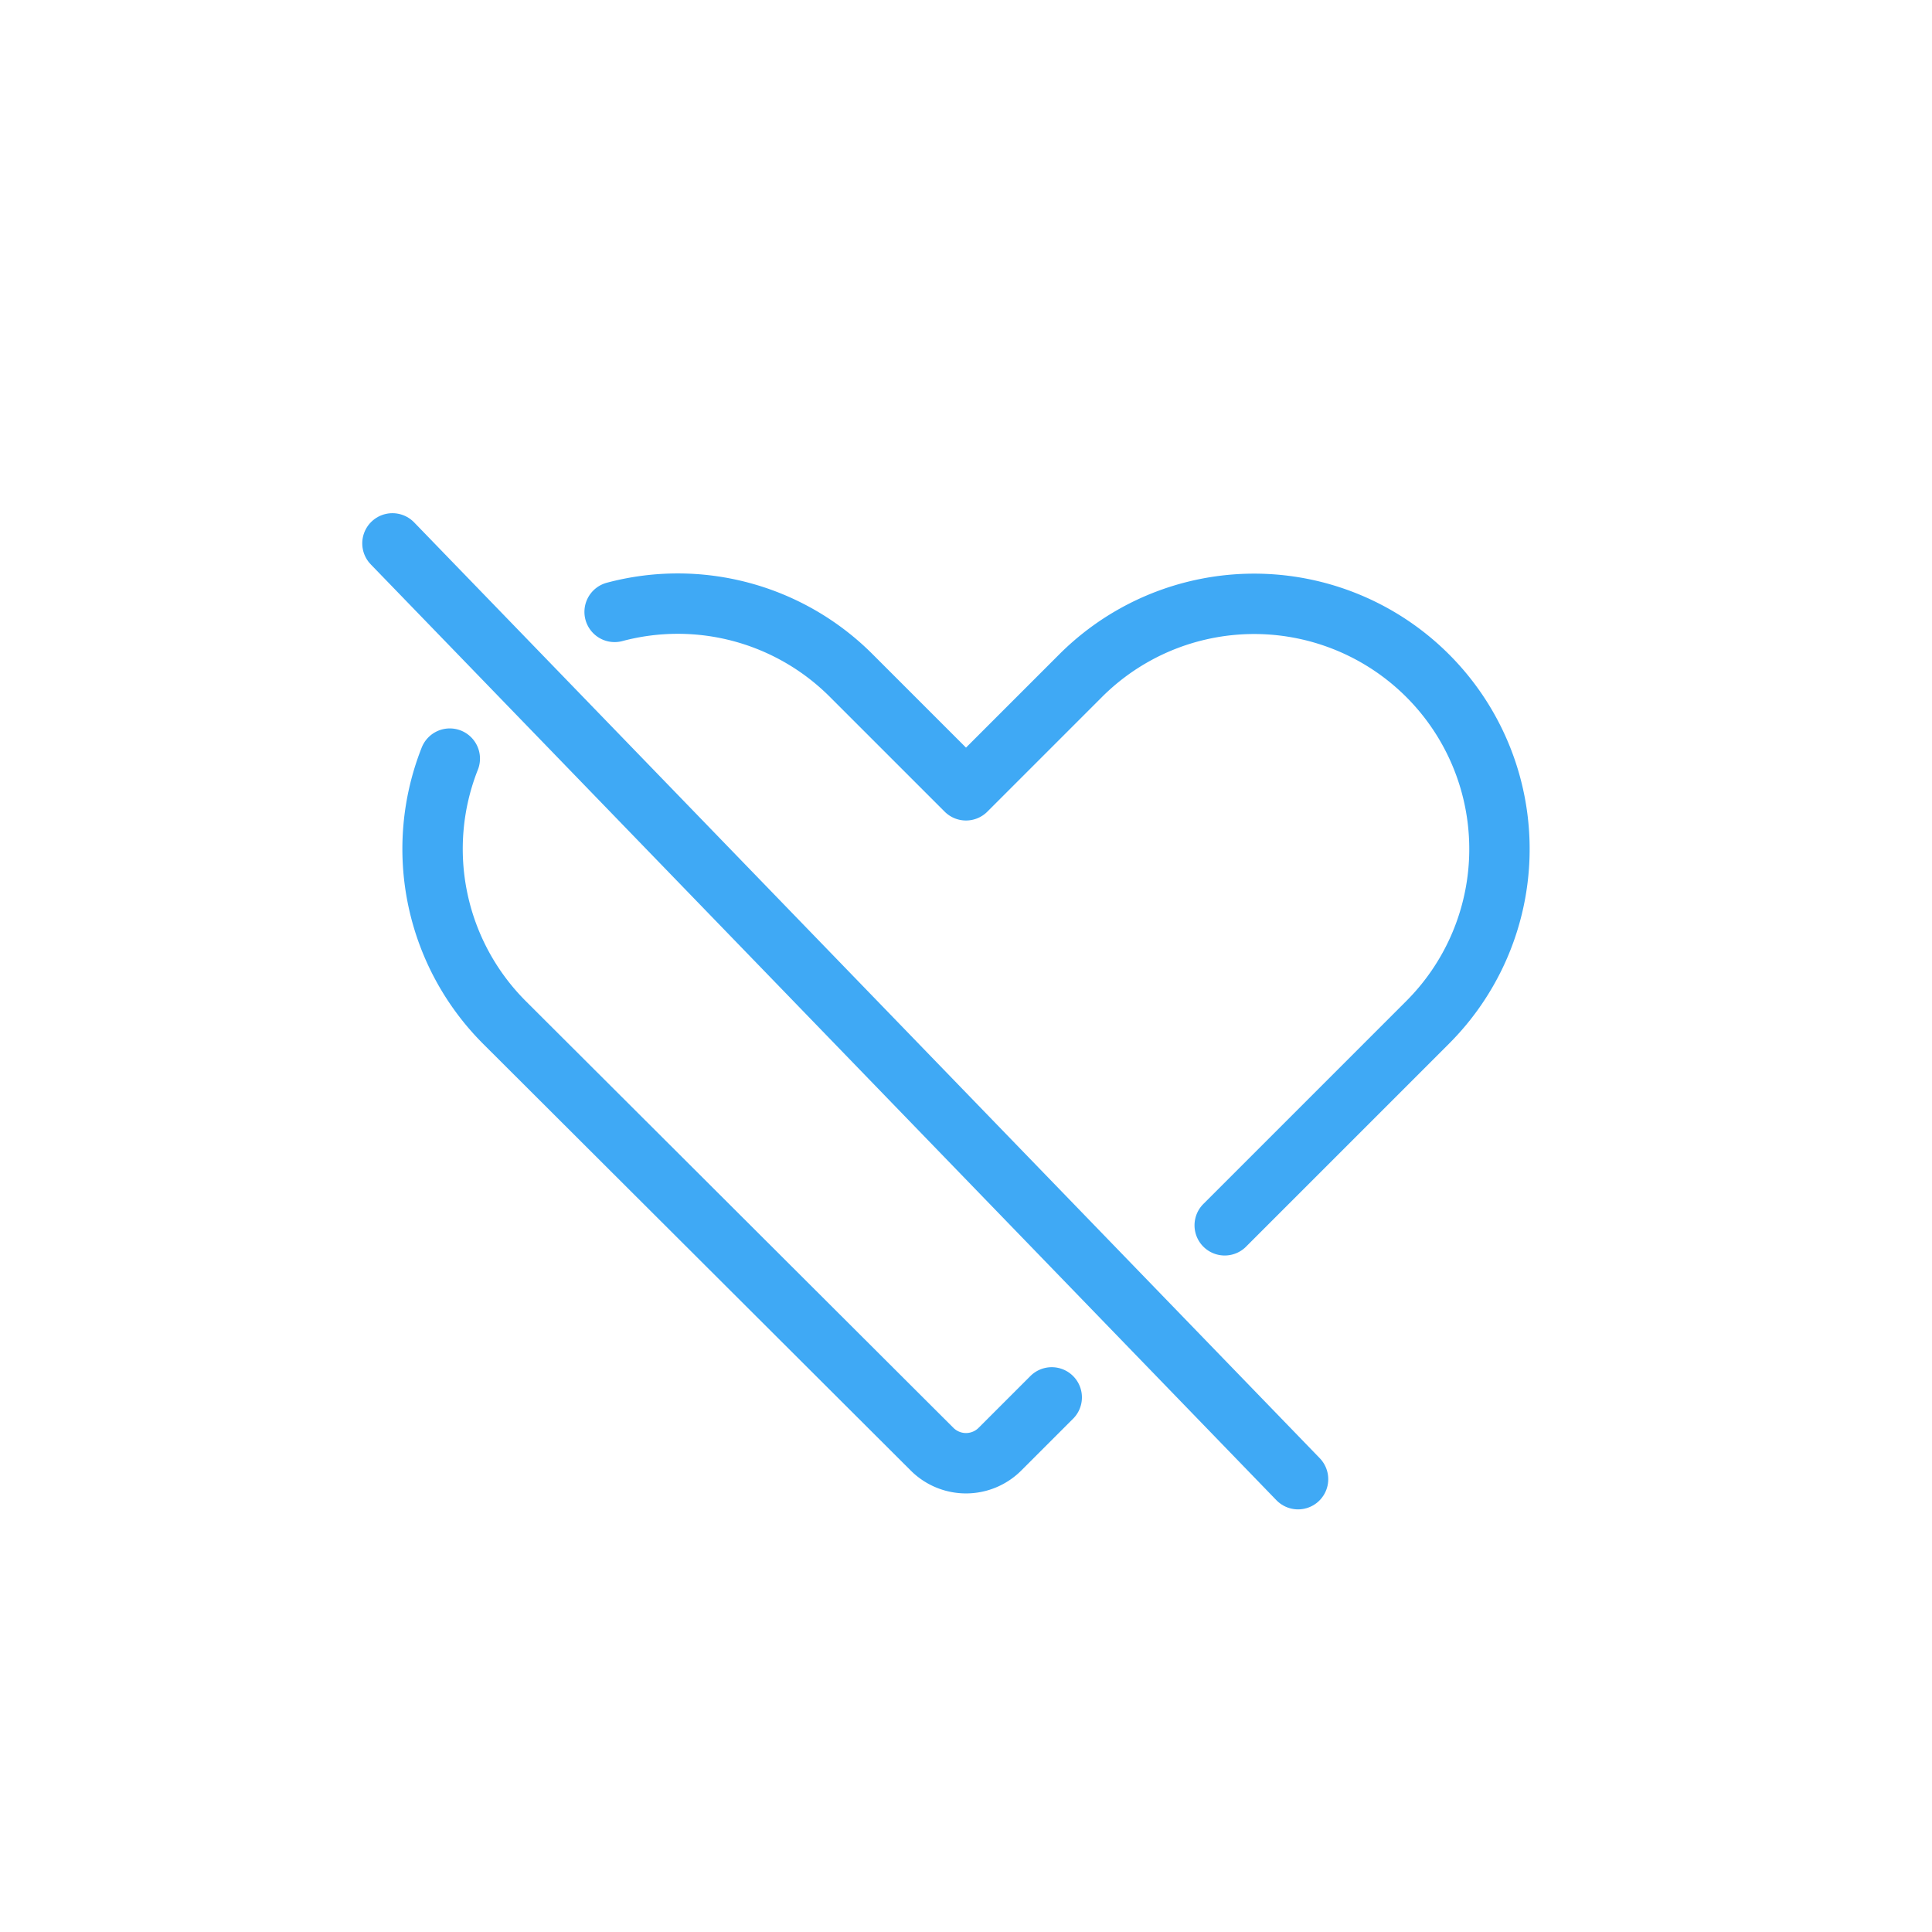 <svg xmlns="http://www.w3.org/2000/svg" viewBox="0 0 64 64"><defs><style>.a{fill:none;stroke:#3fa9f5;stroke-linecap:round;stroke-linejoin:round;stroke-width:2px;}</style></defs><title>dislike</title><path class="a" d="M40.57,40.59l6.72-6.72a8.12,8.12,0,0,0,.6-10.82h0a8.13,8.13,0,0,0-12.09-.67L32,26.18l-3.8-3.8a8.12,8.12,0,0,0-7.84-2.11"/><path class="a" d="M14.9,25.13a8.13,8.13,0,0,0,1.81,8.74L30.87,48a1.59,1.59,0,0,0,2.26,0l1.71-1.71"/><line class="a" x1="13" y1="18" x2="43" y2="49"/></svg>